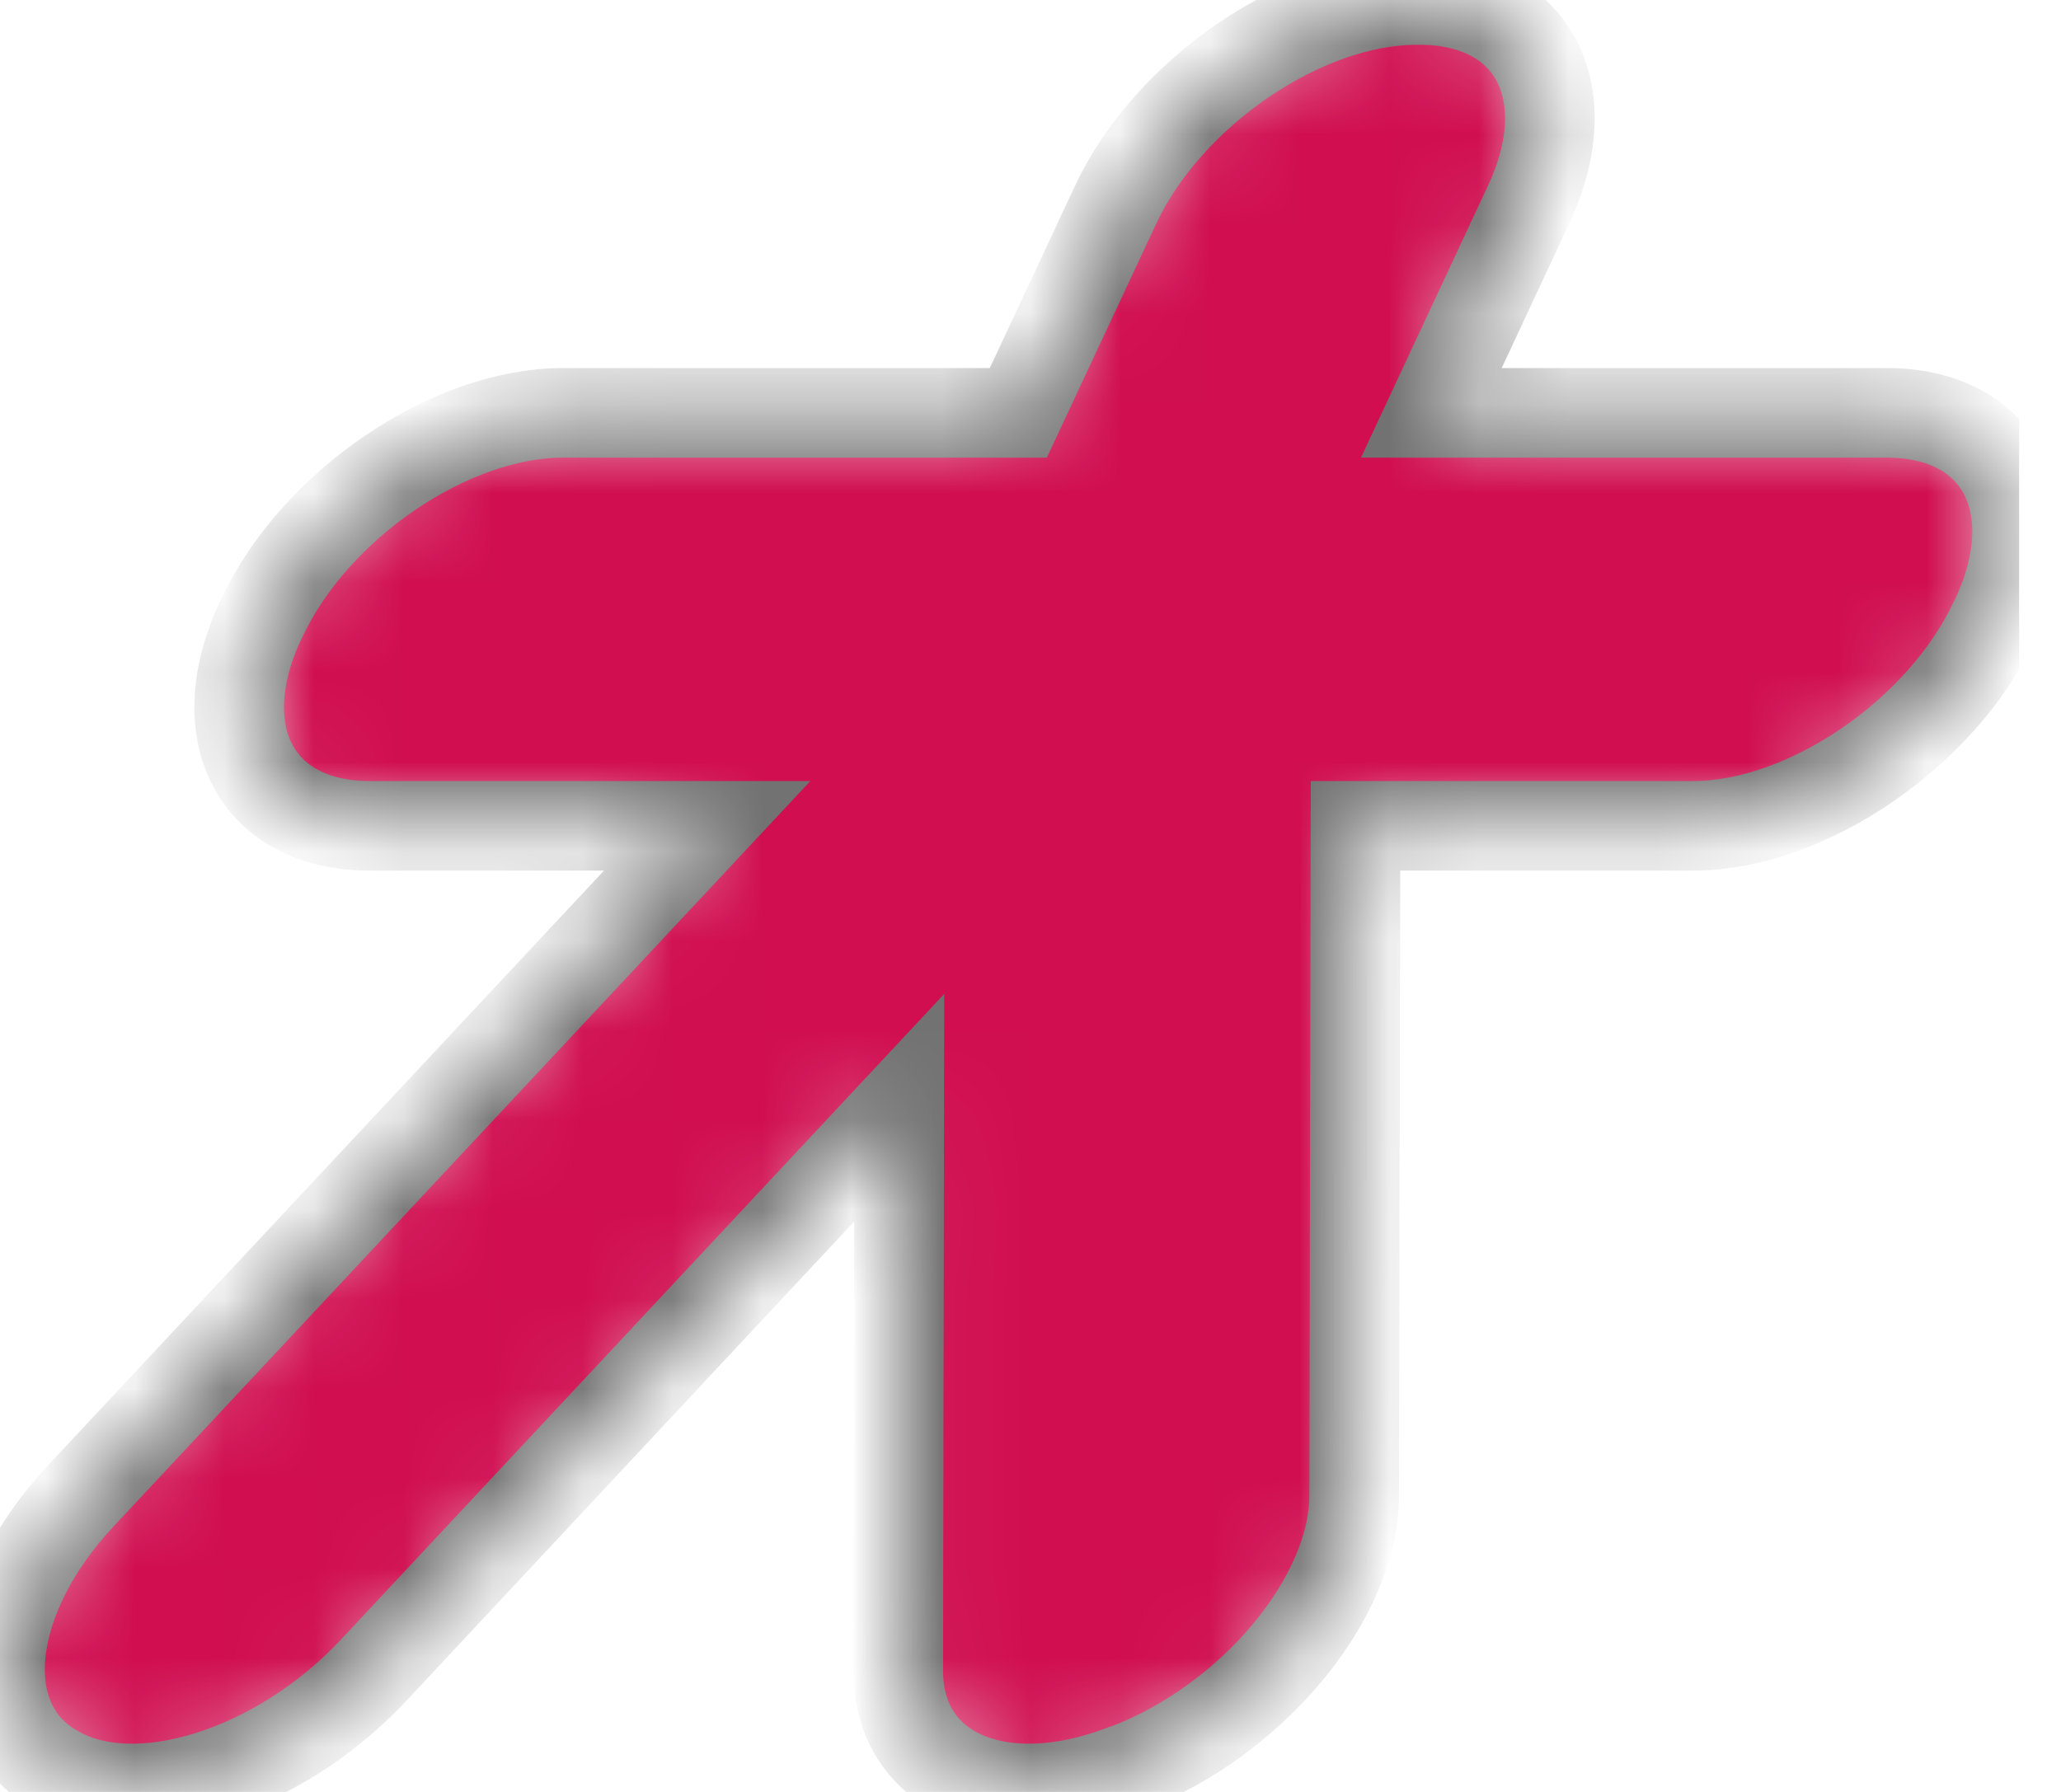 <svg width="23" height="20" viewBox="0 0 23 20" fill="none" xmlns="http://www.w3.org/2000/svg">
<g clip-path="url(#clip0_126_238)">
<mask id="path-1-inside-1_126_238" fill="white">
<path fill-rule="evenodd" clip-rule="evenodd" d="M6.28 4.608H11.364L12.45 2.285C13.04 1.026 14.55 0 15.808 0H15.843C17.101 0 17.648 1.026 17.058 2.285L15.973 4.608H21.057C22.315 4.608 22.862 5.635 22.272 6.897L22.256 6.928C21.667 8.187 20.157 9.217 18.898 9.217H15.127L15.112 16.692C15.112 17.836 13.975 19.2 12.583 19.735L12.544 19.747C11.156 20.282 10.02 19.782 10.024 18.642L10.035 12.363L4.169 18.642C3.103 19.782 1.503 20.282 0.61 19.747L0.587 19.735C-0.306 19.2 -0.164 17.836 0.905 16.692L7.892 9.217H4.122C2.863 9.217 2.317 8.187 2.907 6.928L2.922 6.897C3.512 5.635 5.022 4.608 6.28 4.608Z"/>
</mask>
<path fill-rule="evenodd" clip-rule="evenodd" d="M6.28 4.608H11.364L12.45 2.285C13.04 1.026 14.55 0 15.808 0H15.843C17.101 0 17.648 1.026 17.058 2.285L15.973 4.608H21.057C22.315 4.608 22.862 5.635 22.272 6.897L22.256 6.928C21.667 8.187 20.157 9.217 18.898 9.217H15.127L15.112 16.692C15.112 17.836 13.975 19.2 12.583 19.735L12.544 19.747C11.156 20.282 10.02 19.782 10.024 18.642L10.035 12.363L4.169 18.642C3.103 19.782 1.503 20.282 0.61 19.747L0.587 19.735C-0.306 19.2 -0.164 17.836 0.905 16.692L7.892 9.217H4.122C2.863 9.217 2.317 8.187 2.907 6.928L2.922 6.897C3.512 5.635 5.022 4.608 6.28 4.608Z" fill="#D00E50" stroke="#727272" mask="url(#path-1-inside-1_126_238)"/>
</g>
<defs>
<clipPath id="clip0_126_238">
<rect width="22.535" height="20" fill="white"/>
</clipPath>
</defs>
</svg>
